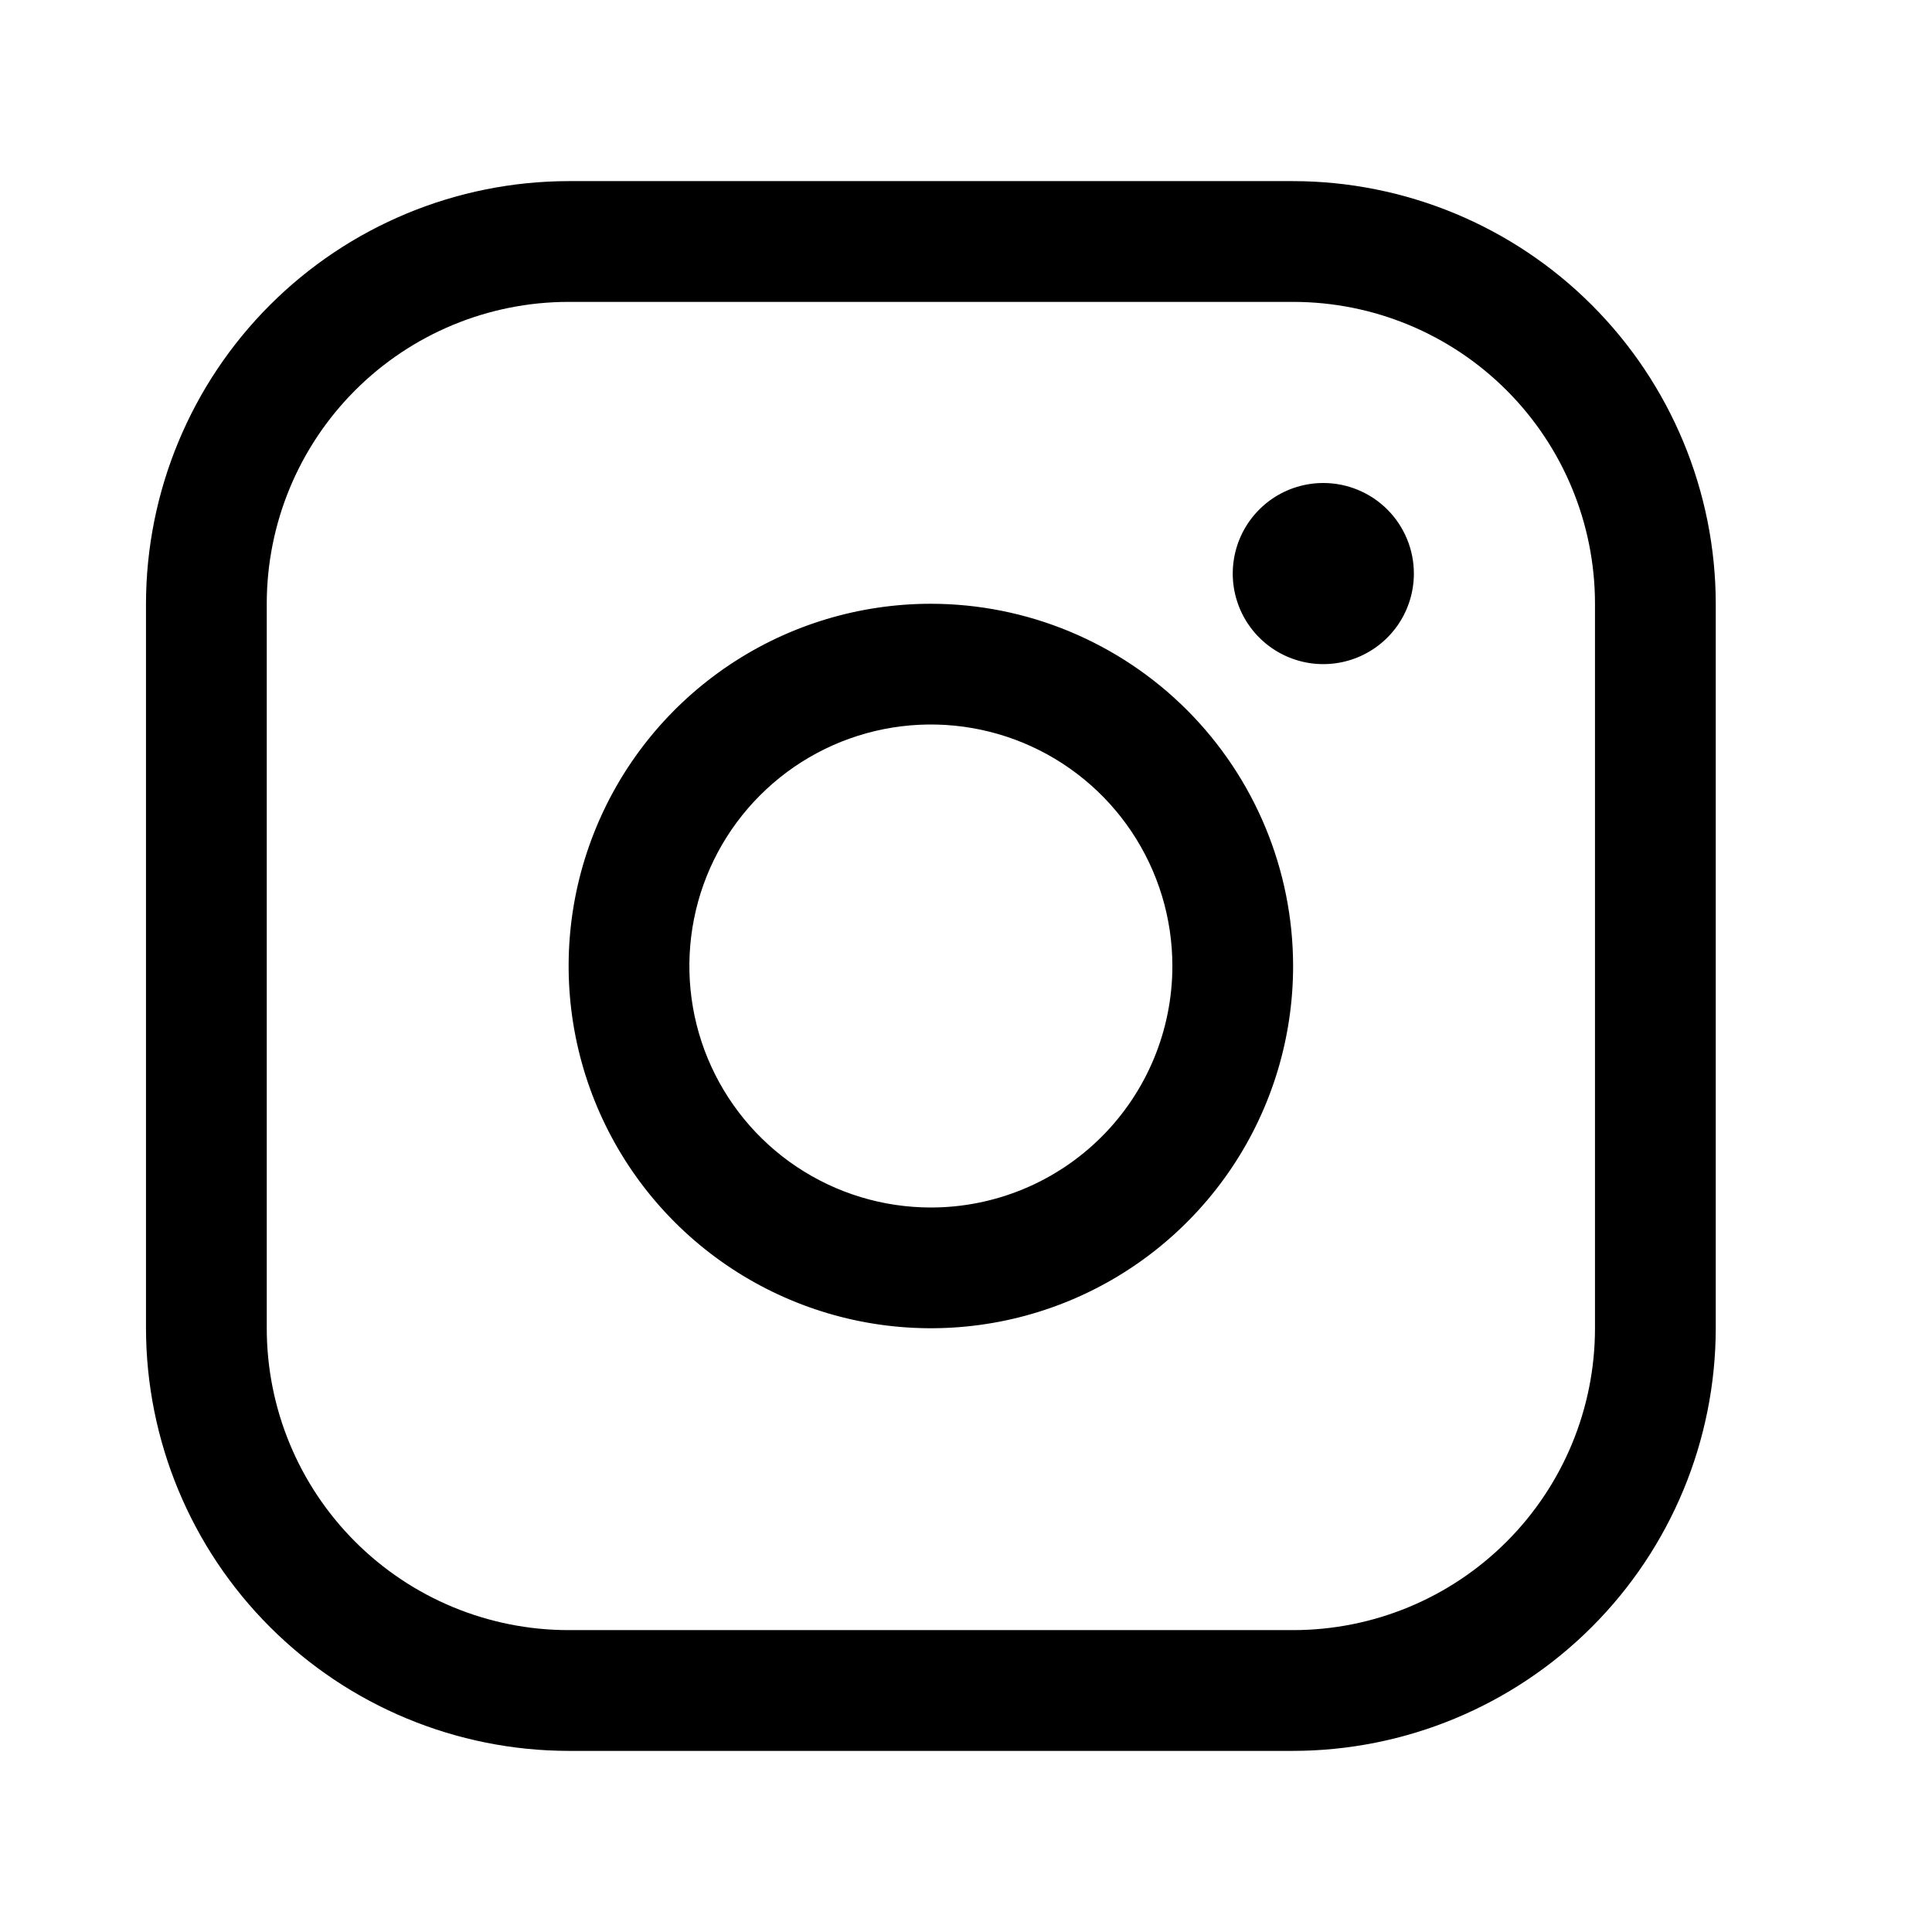 <svg width="55" height="55" viewBox="0 0 55 55" fill="none" xmlns="http://www.w3.org/2000/svg">
<path d="M26.5 17.188C24.46 17.188 22.467 17.792 20.771 18.925C19.075 20.059 17.753 21.669 16.973 23.554C16.192 25.438 15.988 27.511 16.386 29.512C16.784 31.512 17.766 33.35 19.208 34.792C20.65 36.234 22.488 37.216 24.488 37.614C26.489 38.012 28.562 37.808 30.446 37.028C32.331 36.247 33.941 34.925 35.075 33.229C36.208 31.533 36.812 29.54 36.812 27.5C36.81 24.766 35.722 22.145 33.789 20.211C31.855 18.278 29.234 17.19 26.5 17.188ZM26.5 34.375C25.14 34.375 23.811 33.972 22.68 33.216C21.55 32.461 20.669 31.387 20.148 30.131C19.628 28.875 19.492 27.492 19.757 26.159C20.022 24.825 20.677 23.6 21.639 22.639C22.6 21.677 23.825 21.022 25.159 20.757C26.492 20.492 27.875 20.628 29.131 21.148C30.387 21.669 31.461 22.55 32.216 23.68C32.972 24.811 33.375 26.14 33.375 27.5C33.375 29.323 32.651 31.072 31.361 32.361C30.072 33.651 28.323 34.375 26.5 34.375ZM36.812 5.156H16.188C12.998 5.16 9.939 6.428 7.684 8.684C5.428 10.939 4.16 13.998 4.156 17.188V37.812C4.16 41.002 5.428 44.061 7.684 46.316C9.939 48.572 12.998 49.84 16.188 49.844H36.812C40.002 49.84 43.061 48.572 45.316 46.316C47.572 44.061 48.84 41.002 48.844 37.812V17.188C48.84 13.998 47.572 10.939 45.316 8.684C43.061 6.428 40.002 5.16 36.812 5.156ZM45.406 37.812C45.406 40.092 44.501 42.278 42.889 43.889C41.278 45.501 39.092 46.406 36.812 46.406H16.188C13.908 46.406 11.722 45.501 10.111 43.889C8.499 42.278 7.594 40.092 7.594 37.812V17.188C7.594 14.908 8.499 12.722 10.111 11.111C11.722 9.499 13.908 8.594 16.188 8.594H36.812C39.092 8.594 41.278 9.499 42.889 11.111C44.501 12.722 45.406 14.908 45.406 17.188V37.812ZM40.25 16.328C40.25 16.838 40.099 17.337 39.816 17.761C39.532 18.184 39.13 18.515 38.658 18.71C38.187 18.905 37.669 18.956 37.169 18.857C36.669 18.757 36.209 18.512 35.849 18.151C35.488 17.791 35.243 17.331 35.143 16.831C35.044 16.331 35.095 15.813 35.29 15.341C35.485 14.87 35.816 14.468 36.239 14.184C36.663 13.901 37.162 13.75 37.672 13.75C38.356 13.75 39.011 14.022 39.495 14.505C39.978 14.989 40.25 15.644 40.25 16.328Z" fill="black"/>
</svg>
